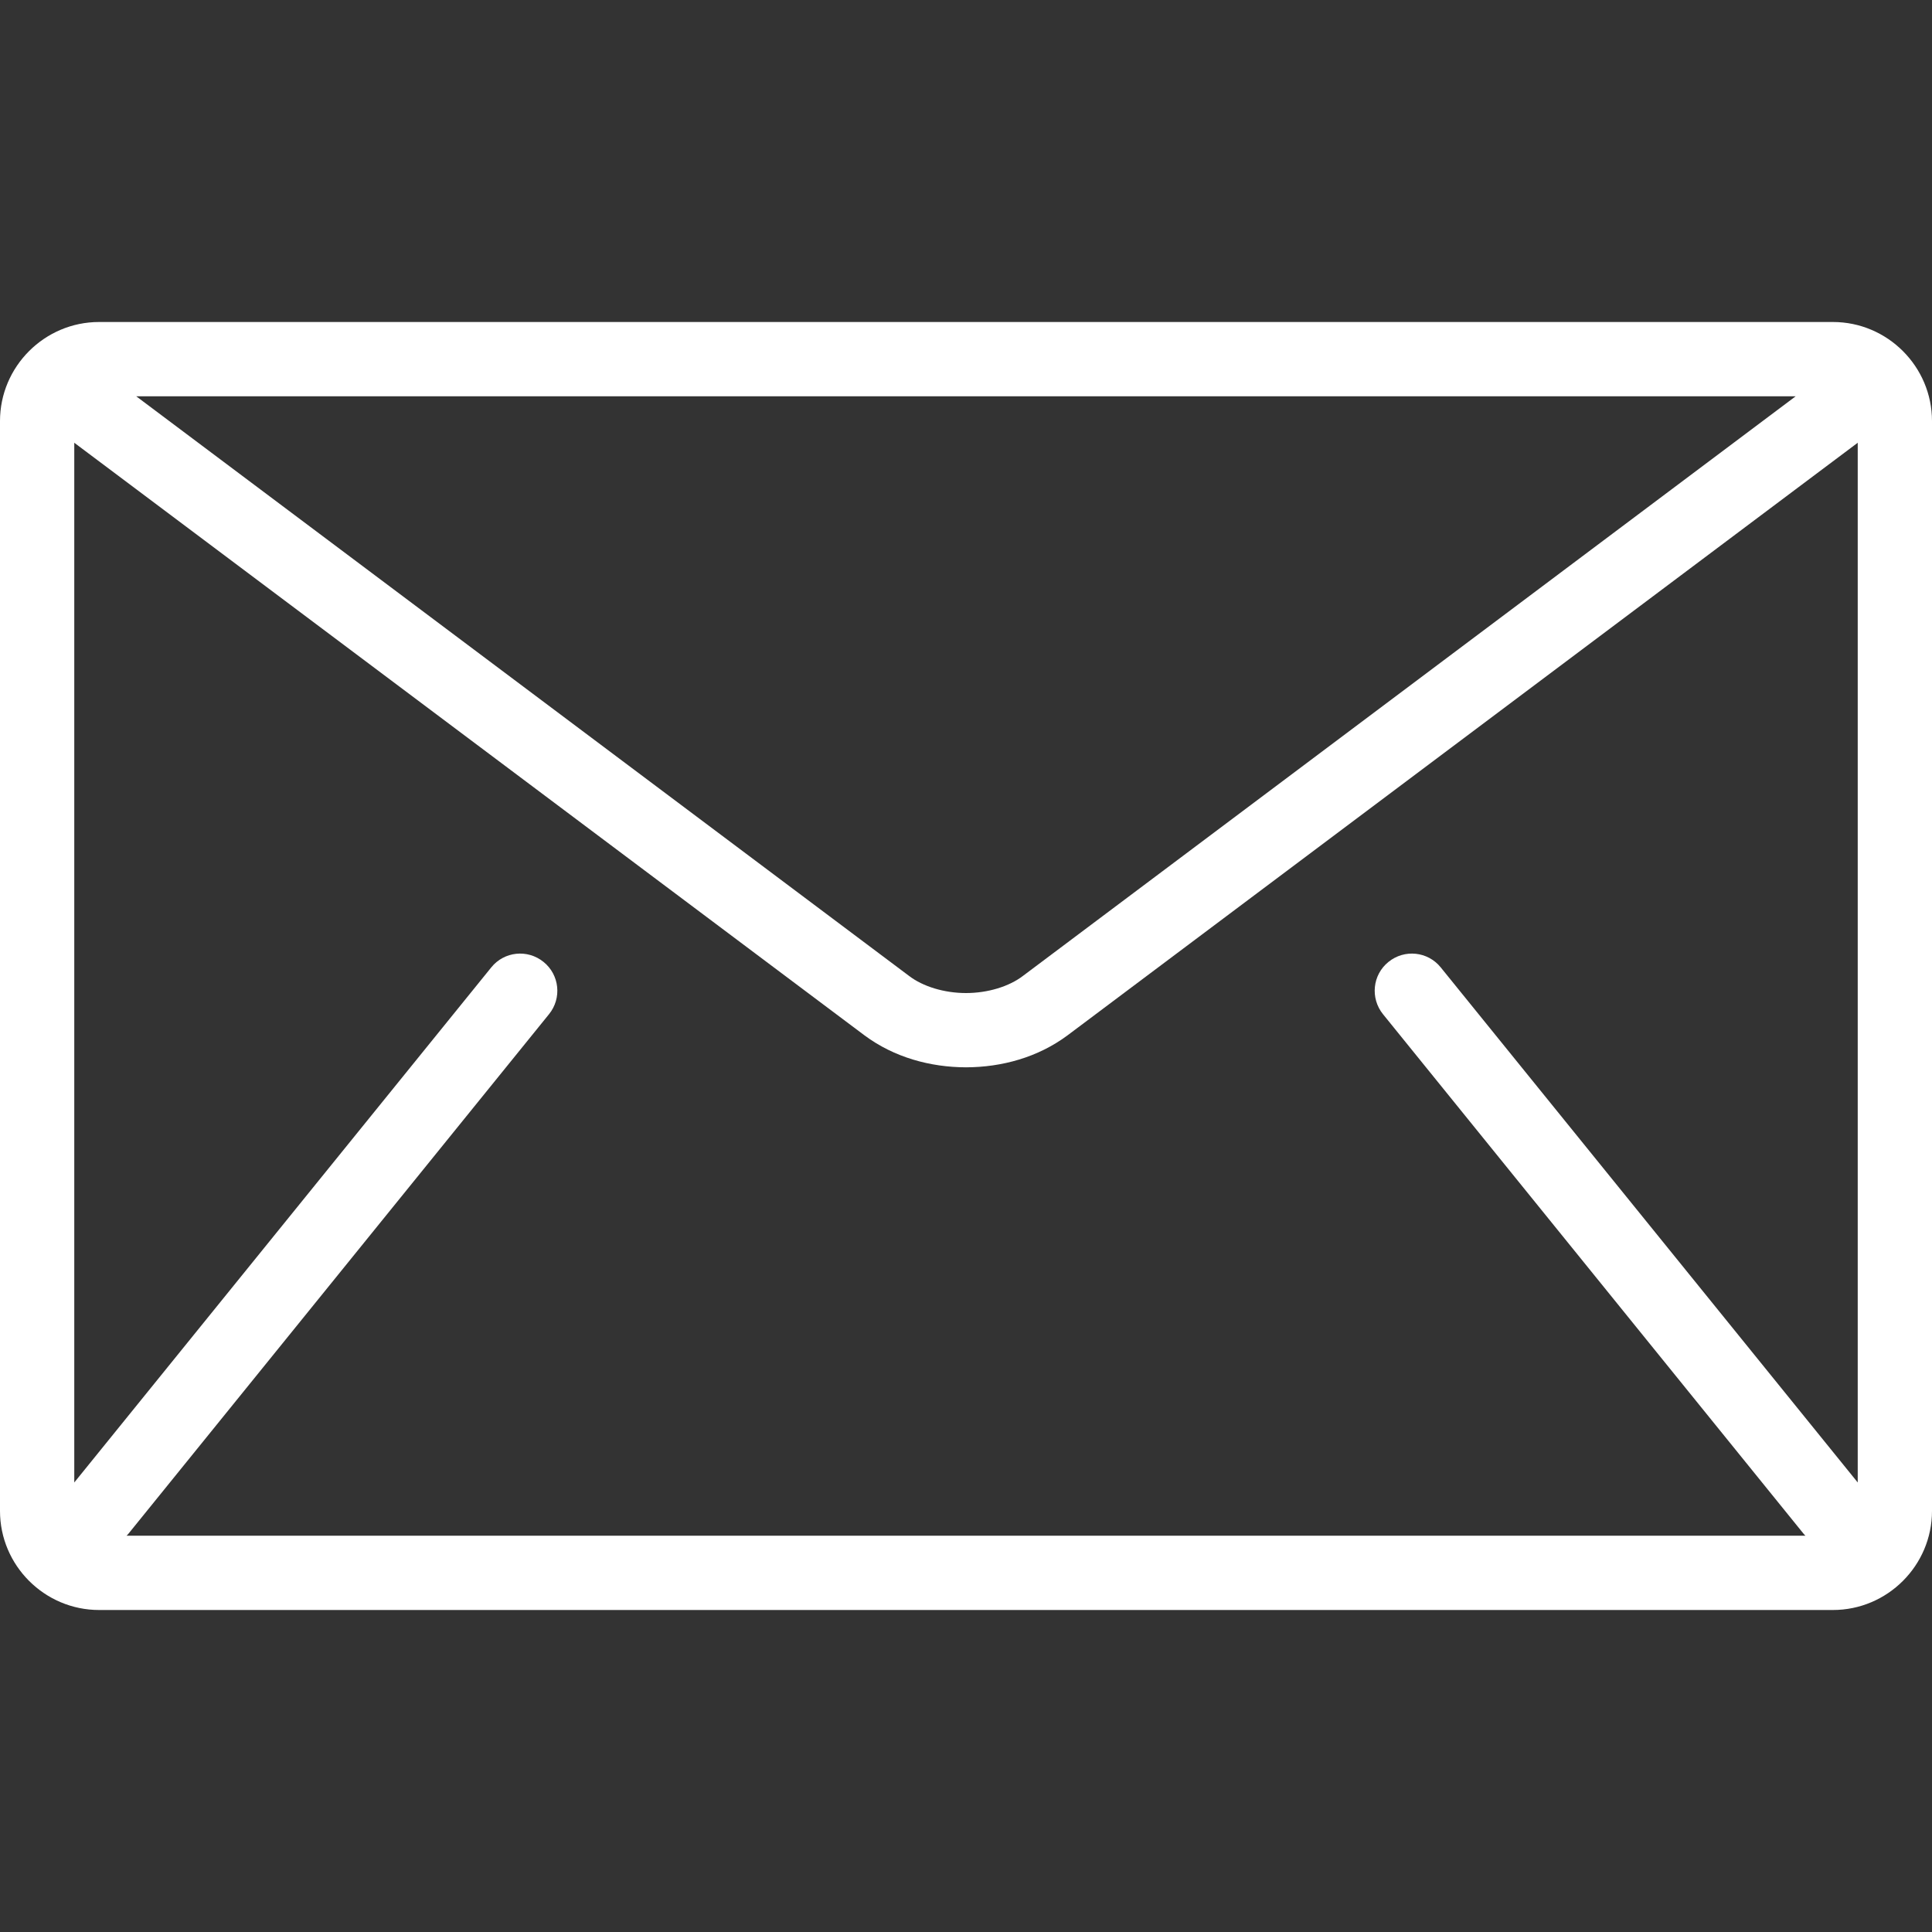<svg width="18" height="18" viewBox="0 0 18 18" fill="none" xmlns="http://www.w3.org/2000/svg">
<rect x="0" y="0" width="18" height="18" fill="#333333" stroke="none"/>
<g clip-path="url(#clip0)">
<path d="M0.923 3H17.077C17.585 3 18 3.415 18 3.923V14.077C18 14.585 17.585 15 17.077 15H0.923C0.415 15 -3.43323e-05 14.585 -3.43323e-05 14.077V3.923C0 3.415 0.415 3 0.923 3ZM1.269 3.692L8.469 9.092C8.598 9.191 8.797 9.252 9 9.252C9.203 9.252 9.402 9.191 9.531 9.092L16.73 3.692H1.269ZM5.115 9.449L1.192 14.295C1.188 14.3 1.183 14.303 1.179 14.308H16.821C16.817 14.303 16.812 14.3 16.808 14.295L12.885 9.449C12.765 9.3 12.787 9.082 12.936 8.962C13.085 8.841 13.303 8.864 13.423 9.013L17.308 13.812V4.125L9.946 9.646C9.669 9.852 9.333 9.943 9 9.944C8.668 9.943 8.331 9.852 8.054 9.646L0.692 4.125V13.812L4.577 9.013C4.697 8.864 4.915 8.841 5.064 8.962C5.213 9.082 5.236 9.3 5.115 9.449Z" fill="white"/>
</g>
<defs>
<clipPath id="clip0">
<rect width="18" height="18" fill="white" transform="matrix(-1 0 0 1 18 0)"/>
</clipPath>
</defs>
</svg>
